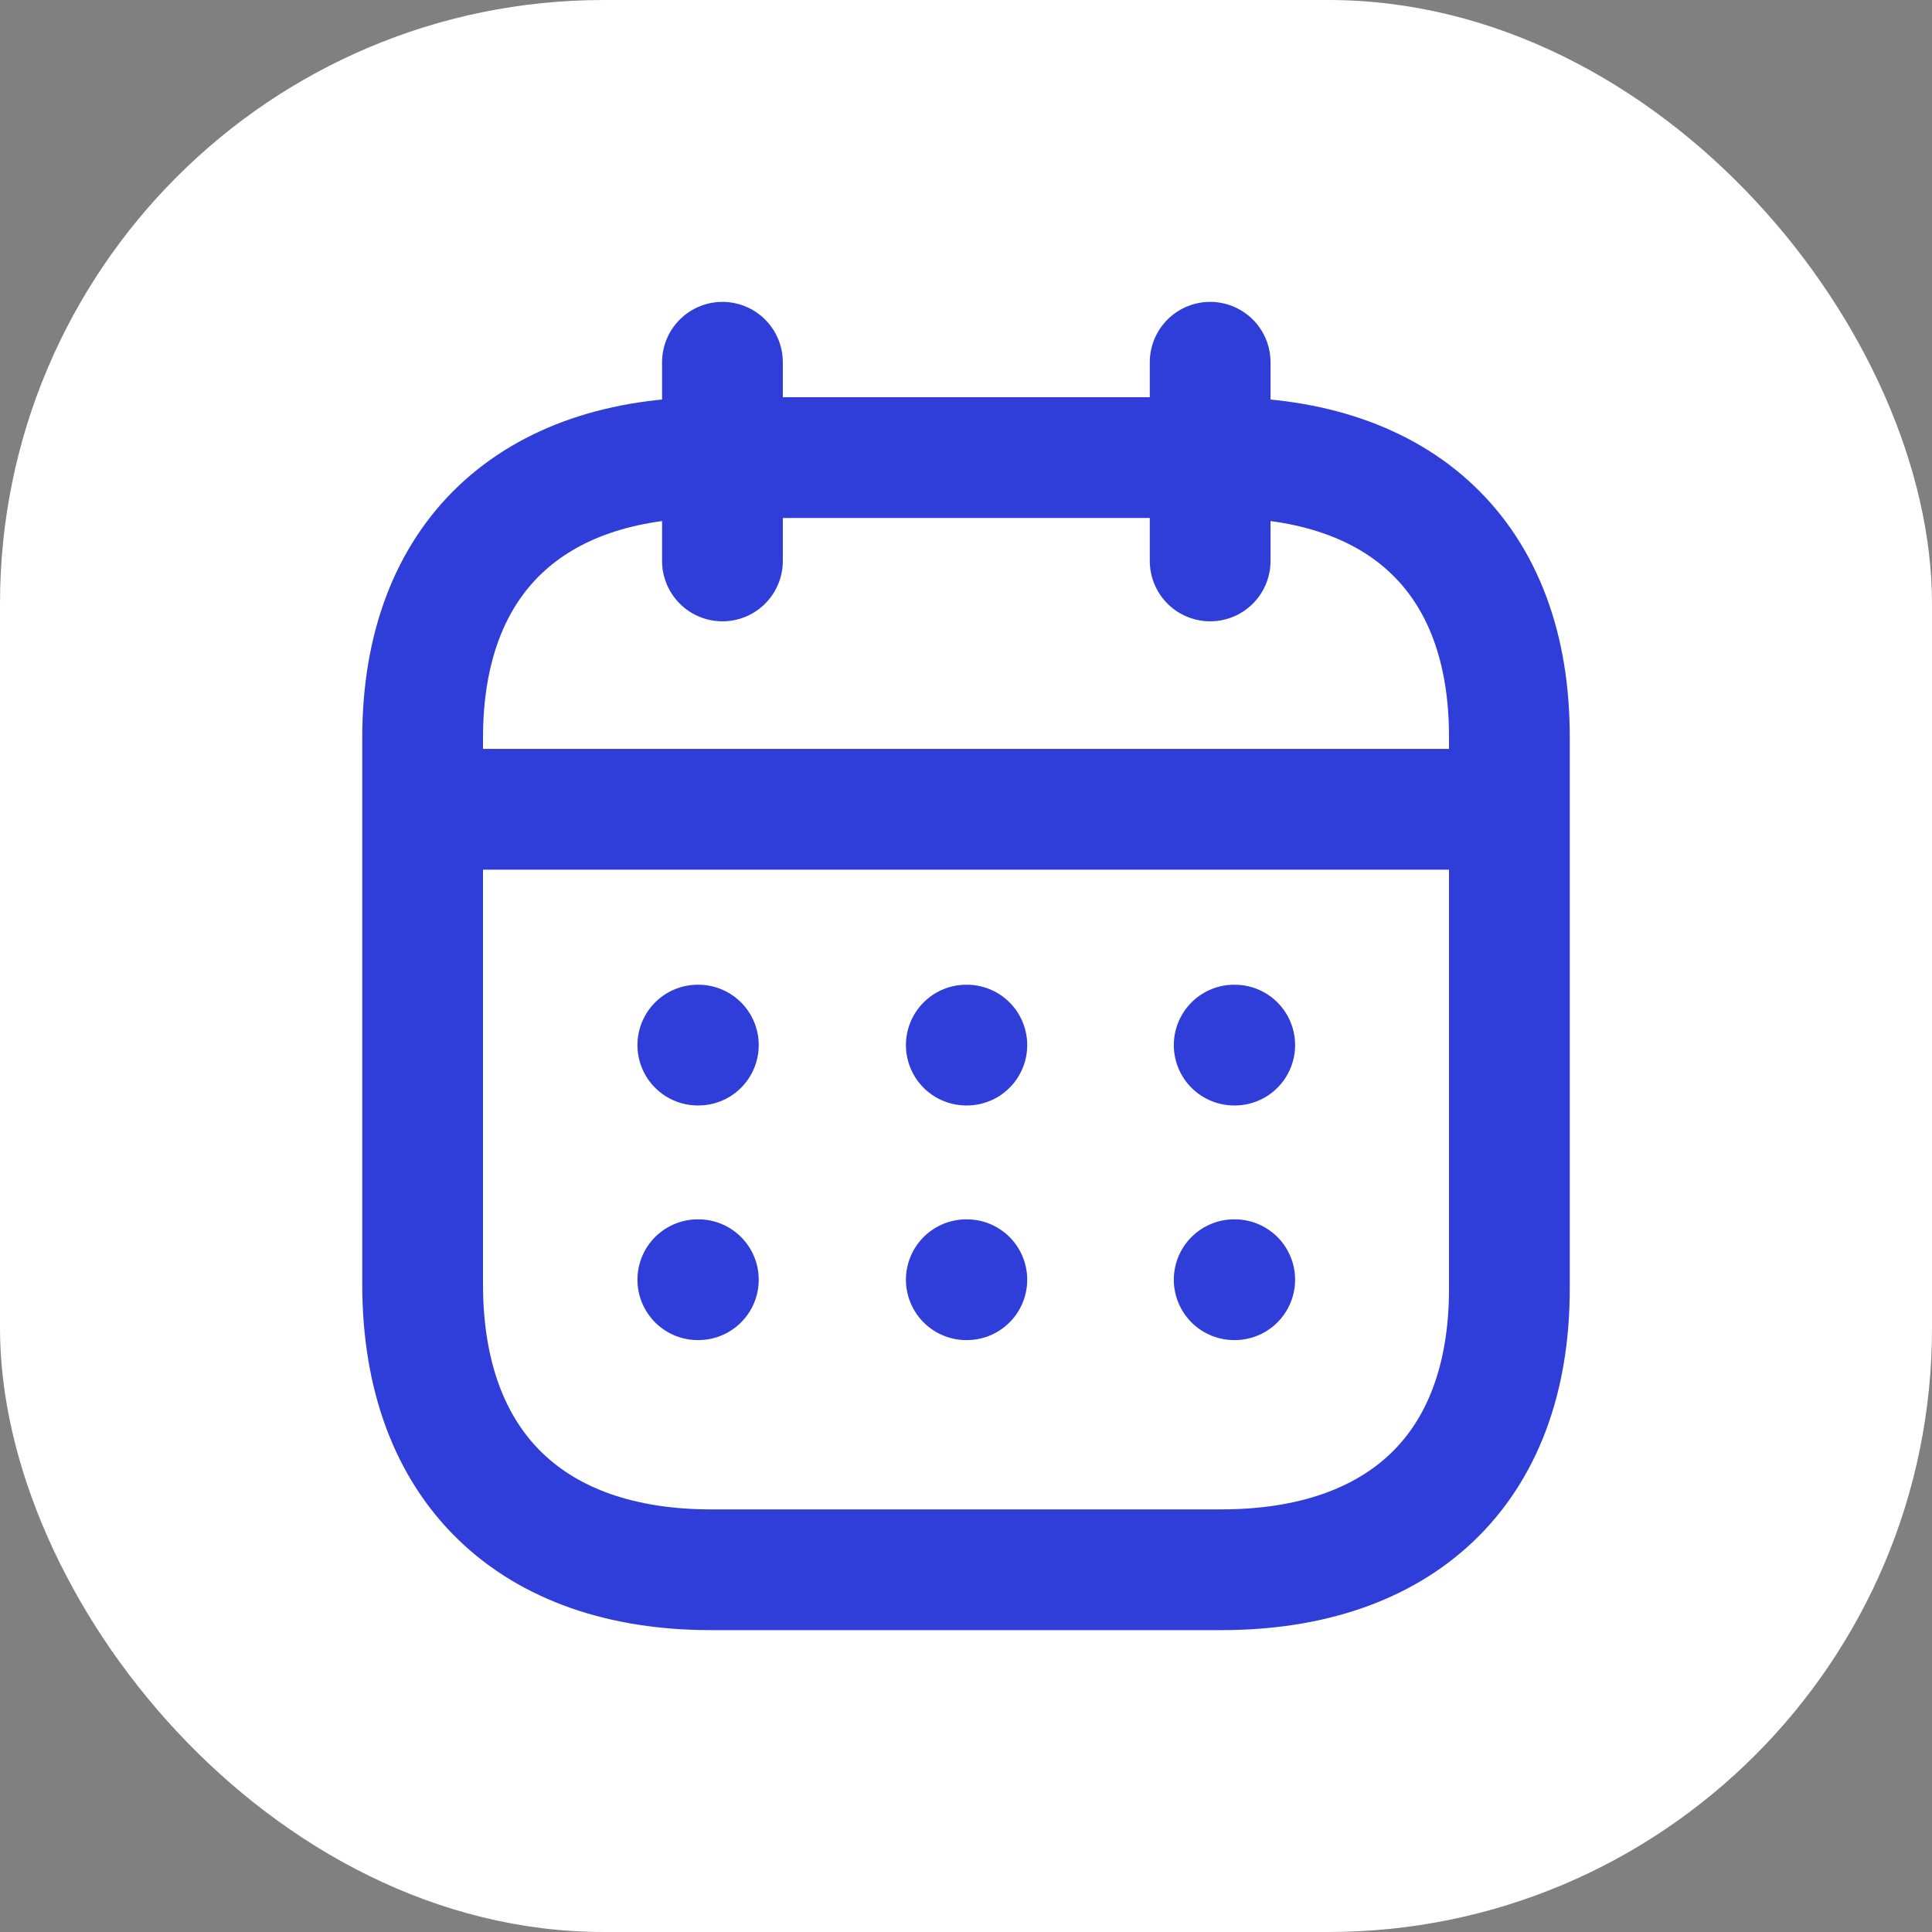 <svg width="32" height="32" viewBox="0 0 32 32" fill="none" xmlns="http://www.w3.org/2000/svg">
<rect x="0" y="0" width="32" height="32" fill="#808080" stroke="none"/>
<rect width="32" height="32" rx="10" fill="white"/>
<path d="M7.093 13.404H24.917" stroke="#303ED9" stroke-width="2" stroke-linecap="round" stroke-linejoin="round"/>
<path d="M20.442 17.31H20.451" stroke="#303ED9" stroke-width="2" stroke-linecap="round" stroke-linejoin="round"/>
<path d="M16.005 17.31H16.014" stroke="#303ED9" stroke-width="2" stroke-linecap="round" stroke-linejoin="round"/>
<path d="M11.558 17.31H11.567" stroke="#303ED9" stroke-width="2" stroke-linecap="round" stroke-linejoin="round"/>
<path d="M20.442 21.196H20.451" stroke="#303ED9" stroke-width="2" stroke-linecap="round" stroke-linejoin="round"/>
<path d="M16.005 21.196H16.014" stroke="#303ED9" stroke-width="2" stroke-linecap="round" stroke-linejoin="round"/>
<path d="M11.558 21.196H11.567" stroke="#303ED9" stroke-width="2" stroke-linecap="round" stroke-linejoin="round"/>
<path d="M20.044 6V9.291" stroke="#303ED9" stroke-width="2" stroke-linecap="round" stroke-linejoin="round"/>
<path d="M11.966 6V9.291" stroke="#303ED9" stroke-width="2" stroke-linecap="round" stroke-linejoin="round"/>
<path fill-rule="evenodd" clip-rule="evenodd" d="M20.238 7.579H11.771C8.834 7.579 7 9.215 7 12.222V21.272C7 24.326 8.834 26 11.771 26H20.229C23.175 26 25 24.355 25 21.348V12.222C25.009 9.215 23.184 7.579 20.238 7.579Z" stroke="#303ED9" stroke-width="2" stroke-linecap="round" stroke-linejoin="round"/>
</svg>
